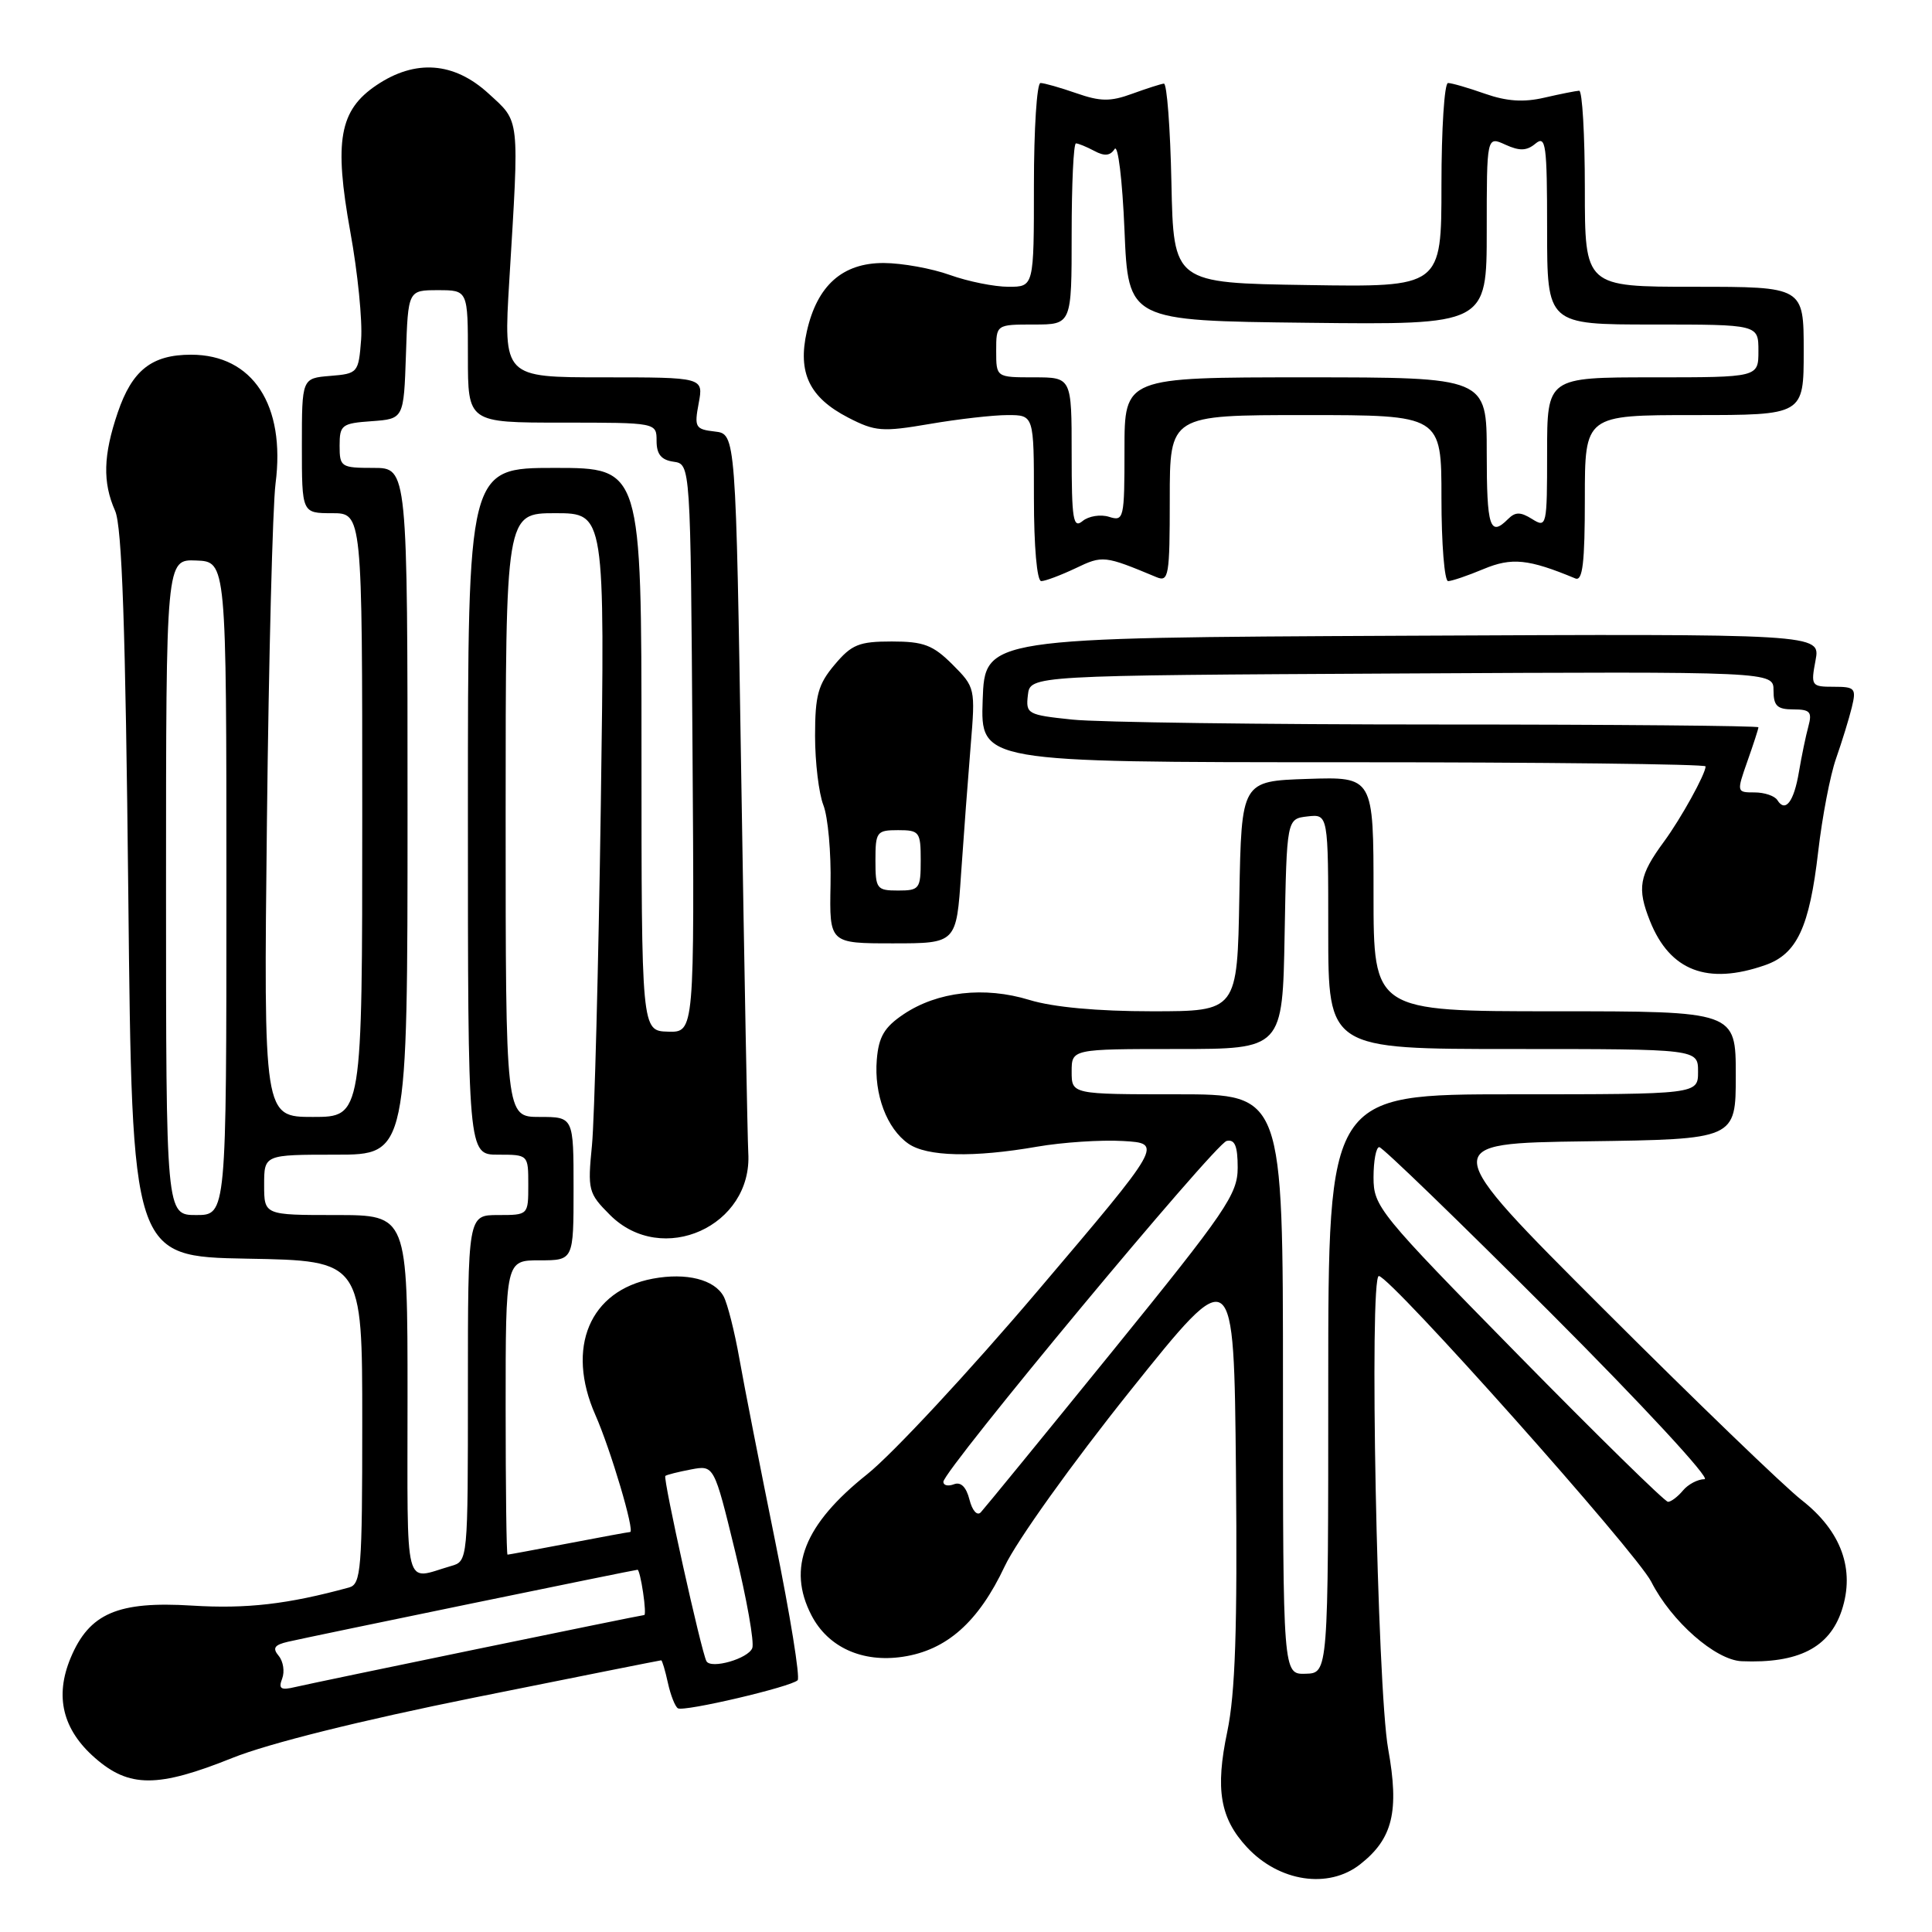 <?xml version="1.0" encoding="UTF-8" standalone="no"?>
<!DOCTYPE svg PUBLIC "-//W3C//DTD SVG 1.1//EN" "http://www.w3.org/Graphics/SVG/1.1/DTD/svg11.dtd" >
<svg xmlns="http://www.w3.org/2000/svg" xmlns:xlink="http://www.w3.org/1999/xlink" version="1.1" viewBox="0 0 256 256">
 <g >
 <path fill="currentColor"
d=" M 180.23 247.03 C 184.55 243.64 185.43 240.02 183.94 231.75 C 182.48 223.65 181.40 168.95 182.71 169.08 C 184.35 169.25 216.80 205.67 218.80 209.59 C 221.47 214.85 227.31 219.97 230.78 220.12 C 238.27 220.43 242.40 218.34 244.04 213.39 C 245.83 207.96 243.98 202.88 238.74 198.78 C 236.43 196.98 224.63 185.60 212.52 173.50 C 190.50 151.50 190.50 151.50 210.25 151.23 C 230.00 150.96 230.00 150.96 230.00 142.48 C 230.00 134.00 230.00 134.00 206.00 134.00 C 182.00 134.00 182.00 134.00 182.00 118.46 C 182.00 102.92 182.00 102.92 173.25 103.21 C 164.50 103.50 164.50 103.50 164.22 118.75 C 163.95 134.00 163.95 134.00 152.63 134.00 C 145.42 134.00 139.54 133.46 136.41 132.50 C 130.44 130.67 124.22 131.38 119.72 134.40 C 117.18 136.11 116.43 137.37 116.18 140.41 C 115.80 145.01 117.50 149.54 120.36 151.54 C 122.82 153.26 128.99 153.41 137.43 151.94 C 140.78 151.36 145.90 151.02 148.81 151.19 C 154.10 151.50 154.10 151.50 137.54 171.00 C 128.44 181.72 118.25 192.68 114.90 195.35 C 106.55 202.00 104.27 207.76 107.52 214.03 C 109.71 218.27 114.26 220.34 119.63 219.53 C 125.44 218.66 129.65 214.93 133.13 207.54 C 134.71 204.18 142.09 193.87 149.74 184.31 C 163.50 167.11 163.50 167.11 163.77 194.91 C 163.97 215.89 163.68 224.36 162.62 229.46 C 161.01 237.10 161.67 240.94 165.23 244.77 C 169.48 249.35 176.03 250.34 180.23 247.03 Z  M 30.83 232.92 C 35.60 231.01 47.75 227.98 62.94 224.92 C 76.39 222.21 87.49 220.00 87.61 220.00 C 87.74 220.00 88.14 221.34 88.50 222.99 C 88.86 224.63 89.46 226.15 89.83 226.36 C 90.66 226.84 104.82 223.52 105.69 222.64 C 106.04 222.29 104.70 214.02 102.72 204.25 C 100.74 194.49 98.60 183.59 97.97 180.02 C 97.34 176.46 96.40 172.75 95.89 171.79 C 94.68 169.54 90.95 168.60 86.50 169.43 C 78.13 171.00 74.95 178.57 78.89 187.49 C 80.91 192.06 84.16 203.00 83.49 203.00 C 83.32 203.00 79.65 203.67 75.34 204.50 C 71.03 205.32 67.39 206.00 67.25 206.00 C 67.11 206.00 67.00 197.22 67.00 186.50 C 67.00 167.00 67.00 167.00 71.50 167.00 C 76.00 167.00 76.00 167.00 76.00 157.50 C 76.00 148.00 76.00 148.00 71.50 148.00 C 67.00 148.00 67.00 148.00 67.00 108.00 C 67.00 68.00 67.00 68.00 73.58 68.00 C 80.16 68.00 80.16 68.00 79.61 106.75 C 79.30 128.06 78.77 148.31 78.44 151.74 C 77.85 157.71 77.95 158.11 80.83 160.99 C 87.73 167.89 99.75 162.47 99.15 152.74 C 99.05 150.96 98.63 128.80 98.23 103.50 C 97.50 57.50 97.50 57.50 94.72 57.18 C 92.13 56.88 91.98 56.62 92.58 53.43 C 93.22 50.00 93.22 50.00 79.97 50.00 C 66.71 50.00 66.71 50.00 67.48 37.25 C 68.82 15.21 68.93 16.24 64.74 12.40 C 60.16 8.20 55.05 7.82 49.90 11.28 C 44.96 14.60 44.24 18.65 46.42 30.73 C 47.40 36.10 48.04 42.52 47.85 45.00 C 47.51 49.41 47.42 49.51 43.75 49.81 C 40.00 50.12 40.00 50.12 40.00 59.06 C 40.00 68.00 40.00 68.00 44.00 68.00 C 48.00 68.00 48.00 68.00 48.00 108.00 C 48.00 148.00 48.00 148.00 41.47 148.00 C 34.93 148.00 34.93 148.00 35.37 108.75 C 35.61 87.16 36.13 67.06 36.51 64.08 C 37.86 53.67 33.49 47.00 25.32 47.00 C 20.11 47.00 17.51 49.05 15.60 54.67 C 13.68 60.31 13.58 63.92 15.25 67.68 C 16.17 69.75 16.63 83.21 17.00 118.50 C 17.50 166.50 17.50 166.50 32.75 166.78 C 48.00 167.05 48.00 167.05 48.00 188.46 C 48.00 208.00 47.85 209.91 46.25 210.35 C 38.13 212.57 32.69 213.20 25.44 212.75 C 15.62 212.14 11.83 213.77 9.36 219.68 C 7.23 224.78 8.30 229.18 12.57 232.92 C 17.11 236.91 20.90 236.91 30.83 232.92 Z  M 233.88 127.89 C 238.11 126.42 239.76 122.88 240.92 112.84 C 241.45 108.25 242.51 102.70 243.29 100.50 C 244.06 98.30 245.00 95.26 245.37 93.75 C 245.99 91.20 245.81 91.00 242.97 91.00 C 240.01 91.00 239.93 90.88 240.57 87.49 C 241.23 83.98 241.23 83.98 185.86 84.24 C 130.50 84.50 130.50 84.50 130.21 92.75 C 129.92 101.00 129.92 101.00 177.96 101.00 C 204.38 101.00 226.00 101.25 226.00 101.55 C 226.00 102.55 222.74 108.45 220.50 111.50 C 217.18 116.01 216.89 117.68 218.64 122.06 C 221.28 128.65 226.25 130.55 233.88 127.89 Z  M 127.35 115.75 C 127.70 110.66 128.27 103.04 128.62 98.80 C 129.25 91.19 129.22 91.07 126.21 88.05 C 123.62 85.47 122.39 85.00 118.17 85.00 C 113.82 85.00 112.84 85.40 110.59 88.08 C 108.40 90.68 108.00 92.13 108.00 97.51 C 108.00 101.01 108.50 105.14 109.10 106.68 C 109.71 108.23 110.14 112.99 110.05 117.25 C 109.90 125.00 109.90 125.00 118.31 125.00 C 126.73 125.00 126.73 125.00 127.35 115.75 Z  M 142.51 75.30 C 146.12 73.57 146.32 73.59 153.25 76.48 C 154.86 77.15 155.00 76.30 155.00 66.11 C 155.00 55.00 155.00 55.00 173.00 55.00 C 191.00 55.00 191.00 55.00 191.00 66.00 C 191.00 72.05 191.40 77.00 191.88 77.00 C 192.36 77.00 194.48 76.28 196.58 75.40 C 200.32 73.84 202.52 74.06 208.75 76.65 C 209.71 77.04 210.00 74.56 210.00 66.08 C 210.00 55.00 210.00 55.00 224.50 55.00 C 239.00 55.00 239.00 55.00 239.00 46.50 C 239.00 38.00 239.00 38.00 224.50 38.00 C 210.00 38.00 210.00 38.00 210.00 25.00 C 210.00 17.85 209.66 12.01 209.25 12.02 C 208.84 12.04 206.77 12.45 204.64 12.94 C 201.89 13.58 199.65 13.43 196.77 12.42 C 194.56 11.64 192.36 11.00 191.87 11.00 C 191.39 11.00 191.00 17.09 191.00 24.52 C 191.00 38.05 191.00 38.05 173.25 37.77 C 155.50 37.50 155.50 37.50 155.22 24.25 C 155.07 16.96 154.62 11.03 154.22 11.08 C 153.82 11.12 151.93 11.73 150.00 12.43 C 147.13 13.48 145.80 13.46 142.62 12.35 C 140.49 11.61 138.36 11.00 137.87 11.00 C 137.39 11.00 137.00 17.07 137.00 24.50 C 137.00 38.00 137.00 38.00 133.63 38.00 C 131.77 38.00 128.28 37.30 125.88 36.44 C 123.47 35.57 119.52 34.86 117.11 34.85 C 111.64 34.83 108.28 37.82 106.91 43.91 C 105.67 49.41 107.25 52.68 112.40 55.34 C 115.97 57.18 116.90 57.25 123.17 56.18 C 126.95 55.53 131.60 55.00 133.52 55.00 C 137.00 55.00 137.00 55.00 137.00 66.00 C 137.00 72.41 137.40 77.00 137.97 77.00 C 138.50 77.00 140.54 76.23 142.51 75.30 Z  M 170.00 183.43 C 170.00 145.00 170.00 145.00 156.00 145.00 C 142.00 145.00 142.00 145.00 142.00 142.00 C 142.00 139.00 142.00 139.00 155.97 139.00 C 169.95 139.00 169.95 139.00 170.22 123.75 C 170.50 108.50 170.50 108.50 173.25 108.18 C 176.00 107.87 176.00 107.87 176.00 123.43 C 176.00 139.00 176.00 139.00 200.50 139.00 C 225.00 139.00 225.00 139.00 225.00 142.00 C 225.00 145.00 225.00 145.00 200.50 145.00 C 176.00 145.00 176.00 145.00 176.00 183.35 C 176.00 221.70 176.00 221.70 173.00 221.78 C 170.00 221.87 170.00 221.87 170.00 183.43 Z  M 128.46 198.71 C 128.04 197.04 127.32 196.32 126.41 196.67 C 125.63 196.97 125.00 196.83 125.00 196.35 C 125.00 194.85 161.01 151.51 162.54 151.18 C 163.62 150.94 164.00 151.85 164.00 154.72 C 164.00 158.24 162.48 160.46 147.40 179.05 C 138.27 190.30 130.42 199.90 129.96 200.39 C 129.48 200.90 128.83 200.17 128.46 198.71 Z  M 201.14 179.51 C 182.70 160.74 182.00 159.88 182.00 156.01 C 182.00 153.81 182.34 152.00 182.76 152.00 C 183.18 152.00 193.41 161.90 205.50 174.00 C 217.59 186.10 226.75 196.00 225.86 196.00 C 224.97 196.00 223.68 196.68 223.00 197.50 C 222.32 198.32 221.42 199.00 221.02 199.00 C 220.61 199.00 211.67 190.23 201.14 179.51 Z  M 37.39 222.42 C 37.74 221.50 37.54 220.15 36.93 219.41 C 36.07 218.38 36.35 217.96 38.16 217.54 C 41.19 216.84 84.10 208.00 84.48 208.00 C 84.64 208.00 84.97 209.35 85.21 211.00 C 85.46 212.65 85.53 214.00 85.37 214.00 C 84.97 214.00 42.03 222.86 39.12 223.54 C 37.20 224.00 36.87 223.78 37.39 222.42 Z  M 93.61 220.12 C 92.94 218.93 87.82 195.85 88.16 195.57 C 88.35 195.41 89.88 195.03 91.56 194.71 C 94.62 194.13 94.62 194.13 97.41 205.58 C 98.95 211.87 99.97 217.64 99.68 218.38 C 99.14 219.79 94.21 221.20 93.61 220.12 Z  M 54.00 185.07 C 54.00 161.00 54.00 161.00 44.50 161.00 C 35.00 161.00 35.00 161.00 35.00 157.00 C 35.00 153.00 35.00 153.00 44.50 153.00 C 54.00 153.00 54.00 153.00 54.00 107.50 C 54.00 62.00 54.00 62.00 49.50 62.00 C 45.19 62.00 45.00 61.88 45.00 59.06 C 45.00 56.31 45.28 56.09 49.25 55.81 C 53.50 55.50 53.50 55.50 53.79 46.98 C 54.07 38.45 54.07 38.45 58.04 38.45 C 62.00 38.45 62.00 38.45 62.00 47.23 C 62.00 56.00 62.00 56.00 74.50 56.00 C 87.00 56.00 87.00 56.00 87.00 58.43 C 87.00 60.19 87.62 60.95 89.25 61.18 C 91.50 61.50 91.50 61.50 91.76 99.15 C 92.02 136.80 92.02 136.80 88.51 136.70 C 85.00 136.60 85.00 136.60 85.00 99.30 C 85.00 62.00 85.00 62.00 73.50 62.00 C 62.00 62.00 62.00 62.00 62.00 107.50 C 62.00 153.00 62.00 153.00 66.00 153.00 C 70.00 153.00 70.00 153.00 70.00 157.00 C 70.00 161.00 70.00 161.00 66.00 161.00 C 62.00 161.00 62.00 161.00 62.00 183.93 C 62.00 206.86 62.00 206.87 59.75 207.51 C 53.44 209.33 54.00 211.53 54.00 185.07 Z  M 22.00 117.55 C 22.00 74.11 22.00 74.11 26.00 74.27 C 30.00 74.42 30.00 74.42 30.00 117.71 C 30.00 161.00 30.00 161.00 26.00 161.00 C 22.00 161.00 22.00 161.00 22.00 117.55 Z  M 235.51 106.02 C 235.16 105.46 233.80 105.00 232.49 105.00 C 230.11 105.00 230.10 104.97 231.54 100.87 C 232.34 98.61 233.00 96.58 233.00 96.37 C 233.00 96.17 213.94 96.00 190.65 96.00 C 167.35 96.00 145.50 95.71 142.09 95.35 C 136.14 94.73 135.91 94.60 136.20 92.10 C 136.50 89.50 136.50 89.50 185.75 89.24 C 235.00 88.98 235.00 88.98 235.00 91.49 C 235.00 93.53 235.49 94.00 237.62 94.00 C 239.85 94.00 240.14 94.33 239.62 96.25 C 239.28 97.49 238.72 100.20 238.37 102.27 C 237.71 106.23 236.57 107.73 235.51 106.02 Z  M 116.00 114.00 C 116.00 110.22 116.17 110.00 119.00 110.00 C 121.83 110.00 122.00 110.22 122.00 114.00 C 122.00 117.78 121.83 118.00 119.00 118.00 C 116.17 118.00 116.00 117.78 116.00 114.00 Z  M 142.00 60.12 C 142.00 50.00 142.00 50.00 137.00 50.00 C 132.00 50.00 132.00 50.00 132.00 46.50 C 132.00 43.00 132.00 43.00 137.00 43.00 C 142.00 43.00 142.00 43.00 142.00 31.00 C 142.00 24.40 142.25 19.00 142.57 19.00 C 142.88 19.00 143.97 19.45 145.01 20.00 C 146.34 20.72 147.11 20.65 147.69 19.75 C 148.14 19.05 148.72 23.82 149.00 30.50 C 149.50 42.50 149.50 42.50 173.25 42.77 C 197.00 43.04 197.00 43.04 197.00 30.54 C 197.00 18.04 197.00 18.04 199.47 19.17 C 201.36 20.03 202.30 20.00 203.47 19.02 C 204.83 17.90 205.00 19.16 205.00 30.38 C 205.00 43.00 205.00 43.00 219.00 43.00 C 233.00 43.00 233.00 43.00 233.00 46.50 C 233.00 50.00 233.00 50.00 219.00 50.00 C 205.00 50.00 205.00 50.00 205.00 60.01 C 205.00 69.72 204.94 69.98 203.02 68.78 C 201.47 67.81 200.79 67.81 199.82 68.78 C 197.42 71.18 197.00 69.87 197.00 60.00 C 197.00 50.00 197.00 50.00 173.00 50.00 C 149.00 50.00 149.00 50.00 149.00 59.57 C 149.00 68.75 148.92 69.11 146.95 68.48 C 145.83 68.13 144.25 68.38 143.45 69.04 C 142.20 70.08 142.00 68.86 142.00 60.12 Z "/>
</g>
</svg>